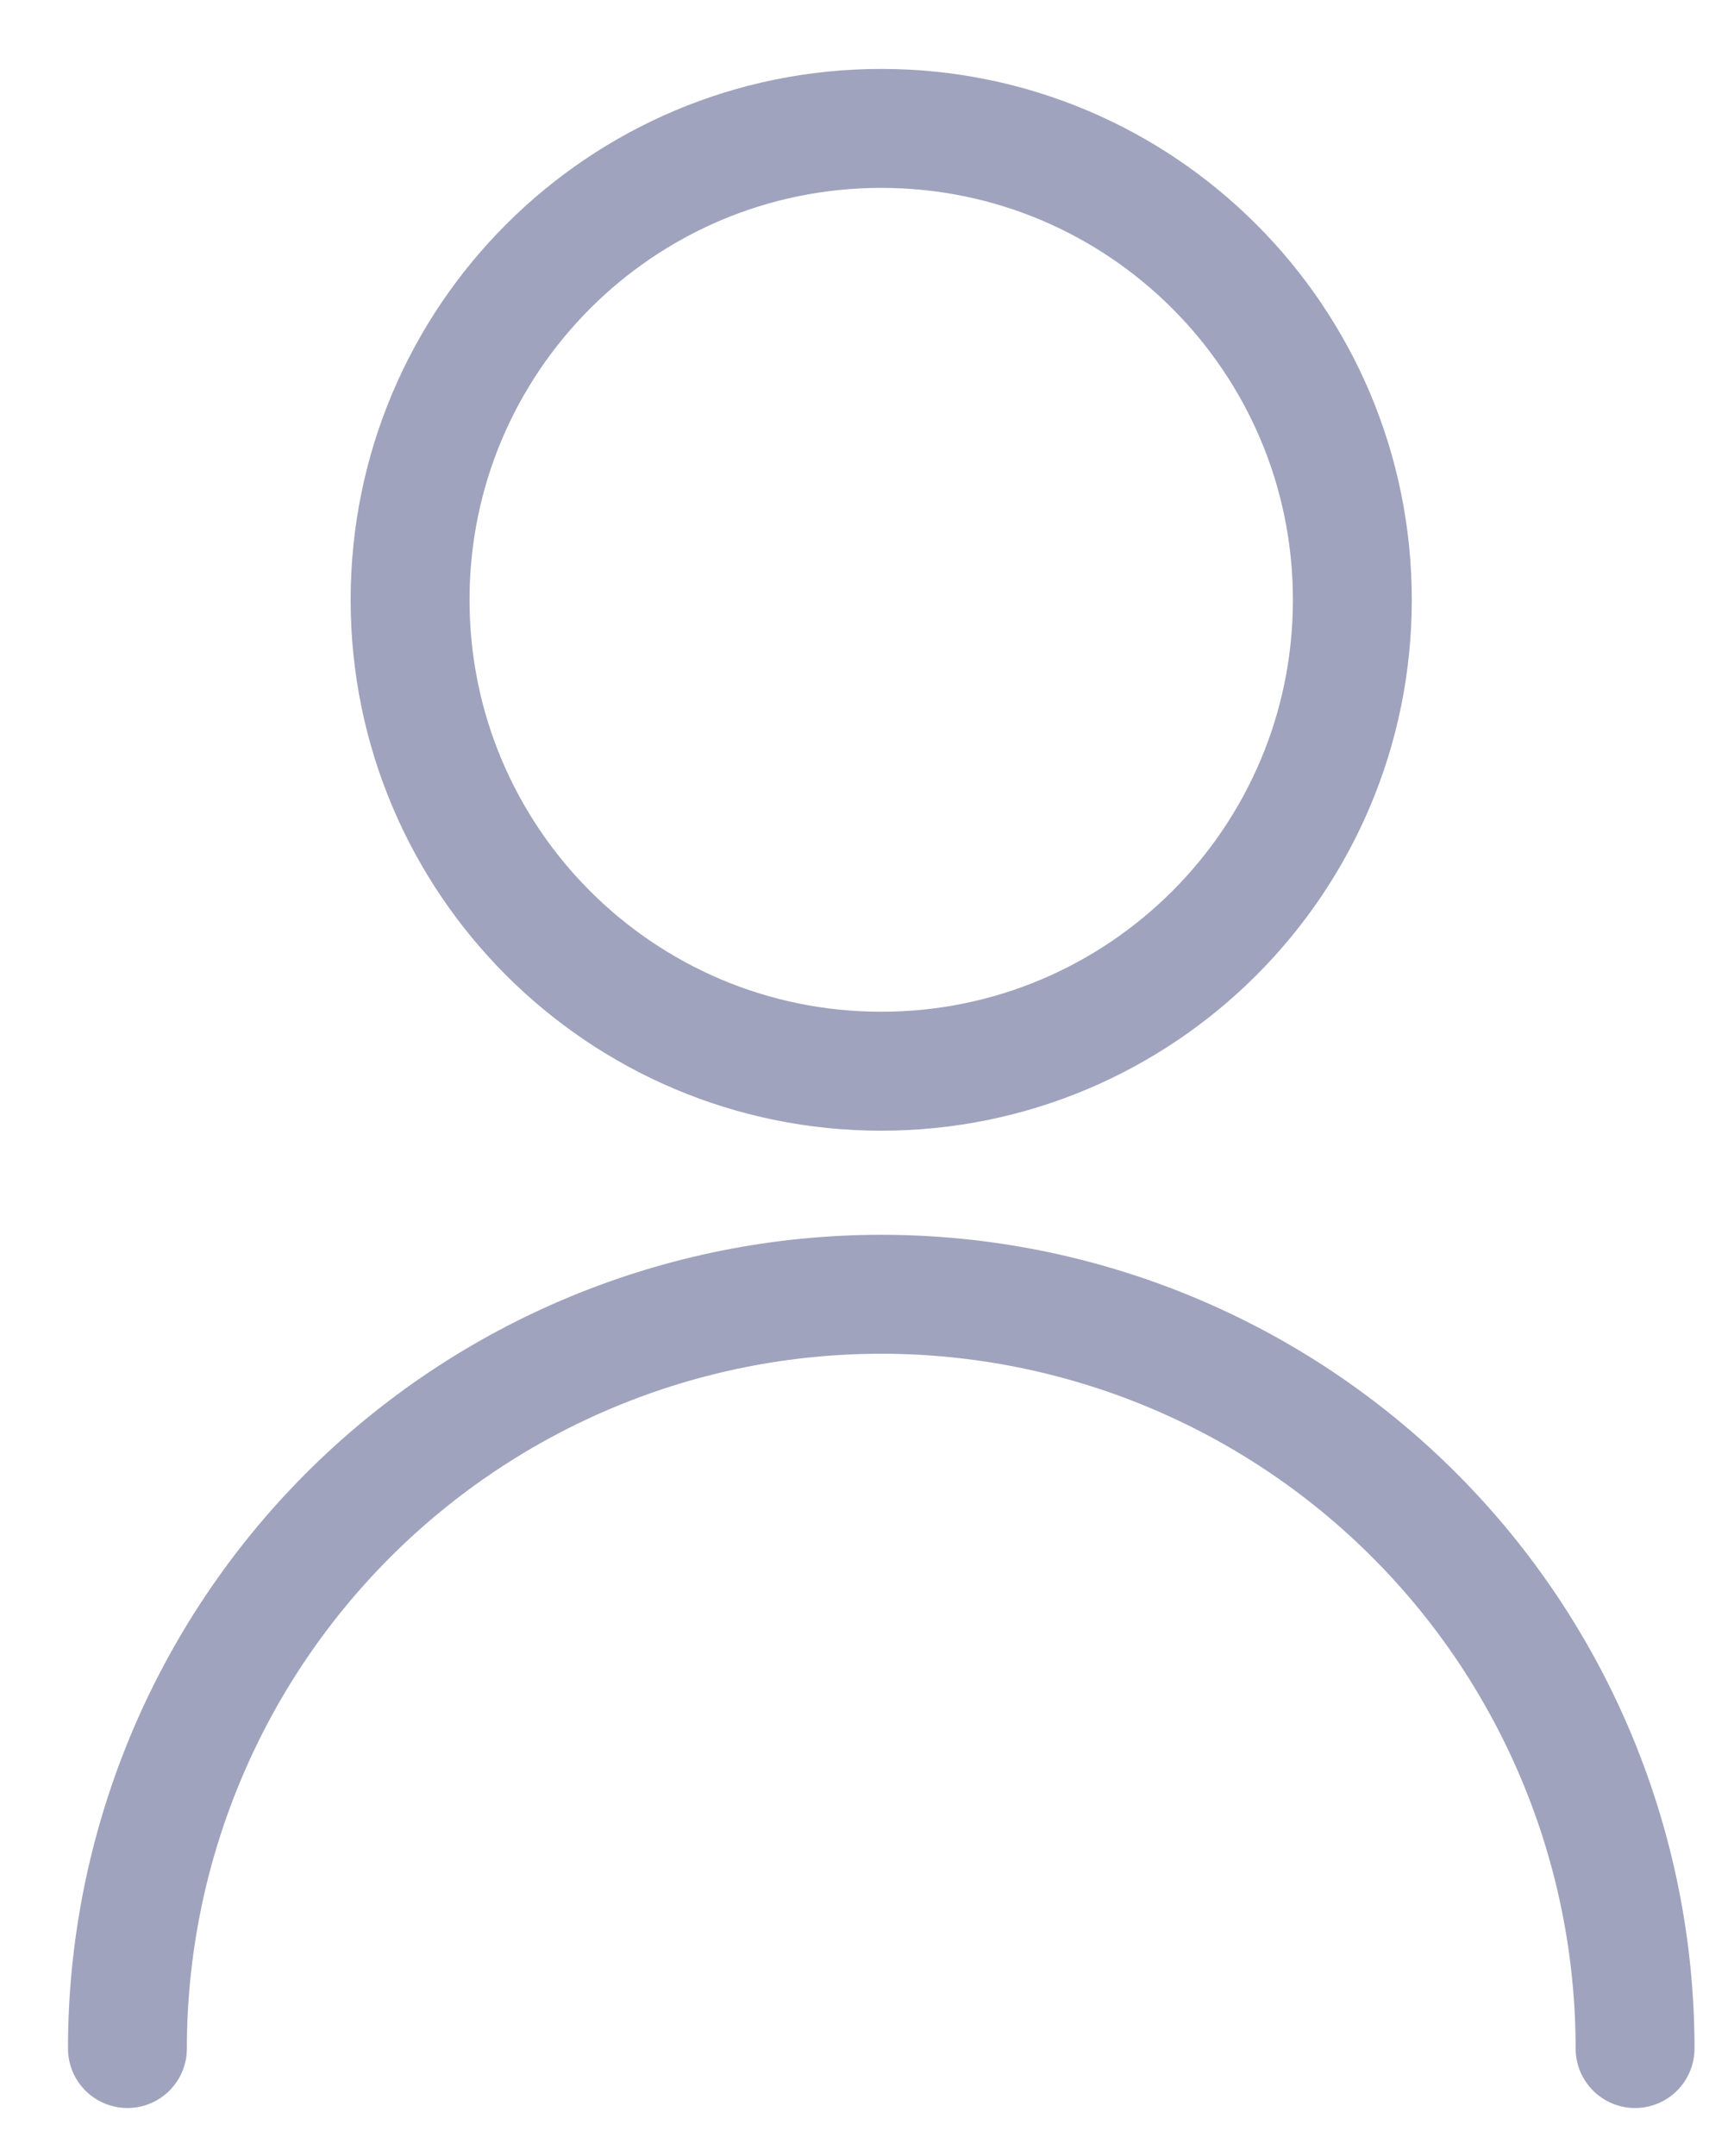 <svg width="23" height="29" viewBox="0 0 23 29" fill="none" xmlns="http://www.w3.org/2000/svg">
<path d="M11.86 14.408C15.361 14.408 18.2 11.57 18.2 8.068C18.2 4.566 15.361 1.727 11.86 1.727C8.358 1.727 5.519 4.566 5.519 8.068C5.519 11.57 8.358 14.408 11.86 14.408Z" stroke="#A0A3BD" stroke-width="1.6" stroke-linecap="round" stroke-linejoin="round"/>
<path d="M1.715 27.553C1.715 24.862 2.784 22.282 4.686 20.379C6.589 18.477 9.169 17.408 11.86 17.408C14.55 17.408 17.131 18.477 19.033 20.379C20.936 22.282 22.005 24.862 22.005 27.553" stroke="#A0A3BD" stroke-width="1.6" stroke-linecap="round" stroke-linejoin="round"/>
</svg>
